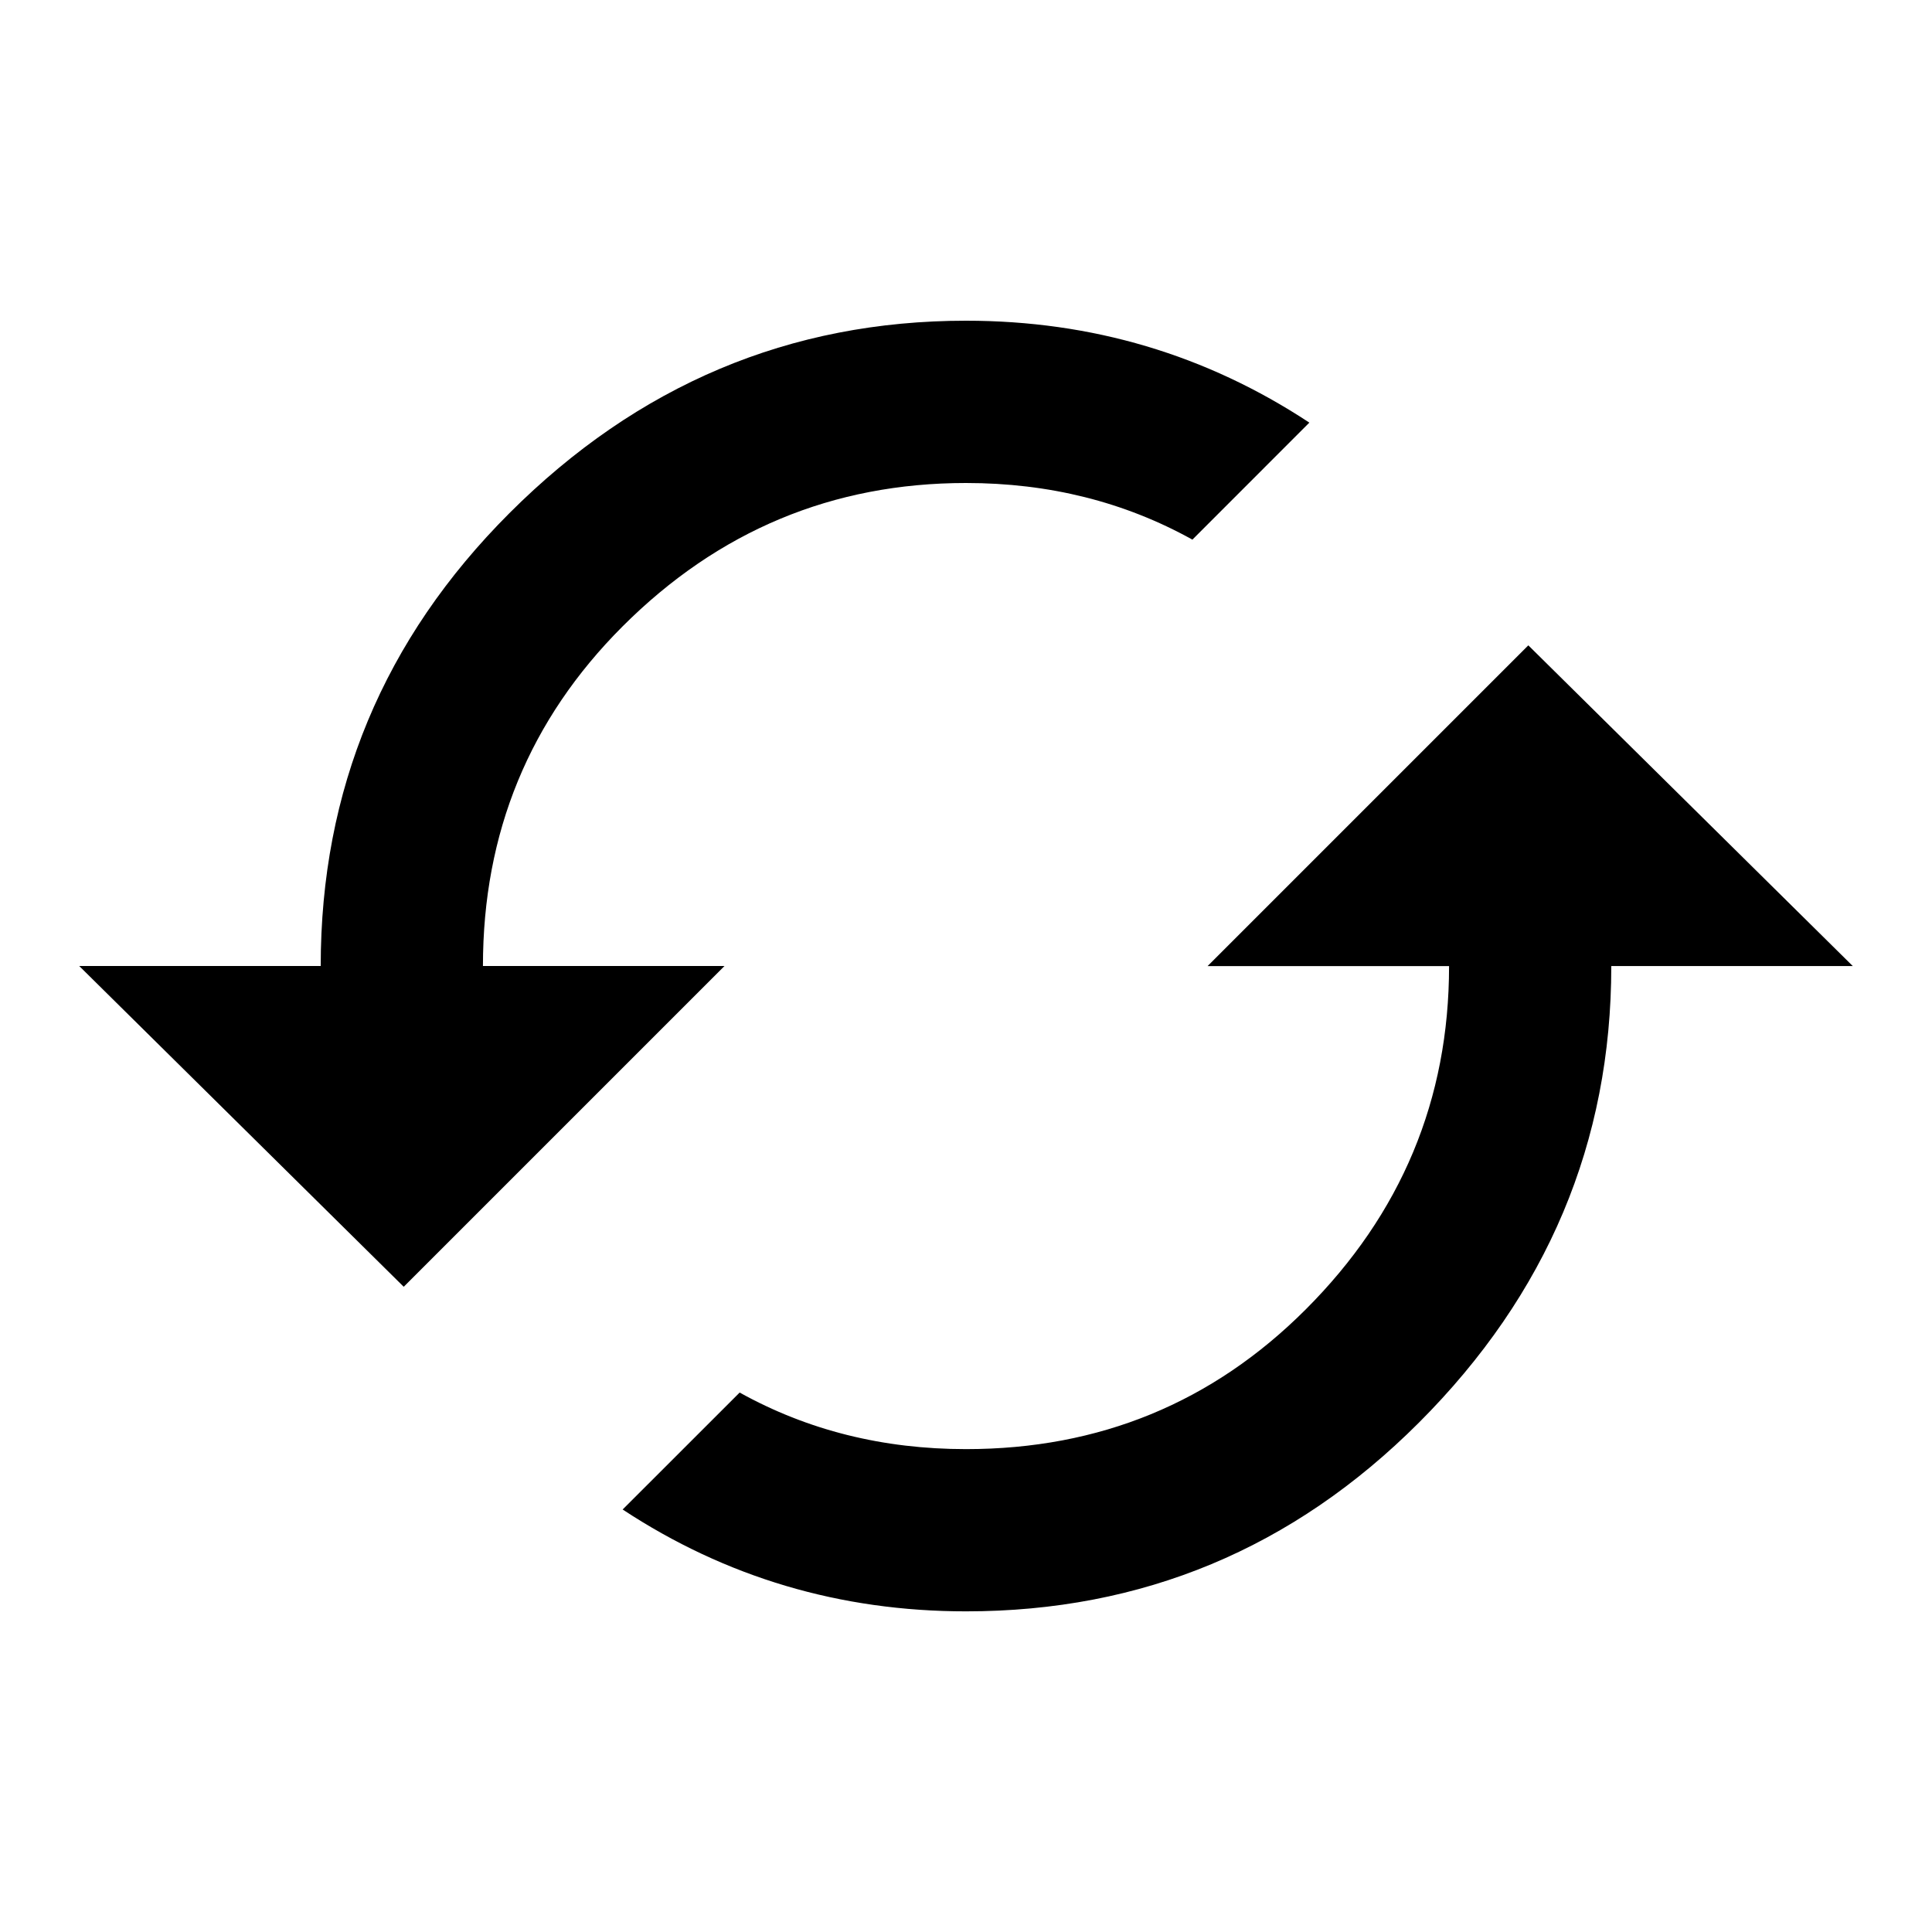 <!-- Generated by IcoMoon.io -->
<svg version="1.1" xmlns="http://www.w3.org/2000/svg" width="32" height="32" viewBox="0 0 32 32">
<title>cached</title>
<path d="M8 16h4l-5.313 5.313-5.375-5.313h4c0-2.917 1.042-5.417 3.125-7.5 2.125-2.125 4.646-3.188 7.563-3.188 2.083 0 3.979 0.563 5.687 1.688l-1.937 1.938c-1.125-0.625-2.375-0.938-3.75-0.938-2.208 0-4.104 0.792-5.688 2.375-1.542 1.542-2.313 3.417-2.313 5.625zM25.313 10.688l5.375 5.313h-4c0 2.917-1.062 5.437-3.187 7.563-2.083 2.083-4.583 3.125-7.5 3.125-2.083 0-3.979-0.562-5.688-1.687l1.938-1.937c1.125 0.625 2.375 0.937 3.75 0.937 2.208 0 4.083-0.771 5.625-2.313 1.583-1.583 2.375-3.479 2.375-5.687h-4l5.313-5.313z"></path>
</svg>
